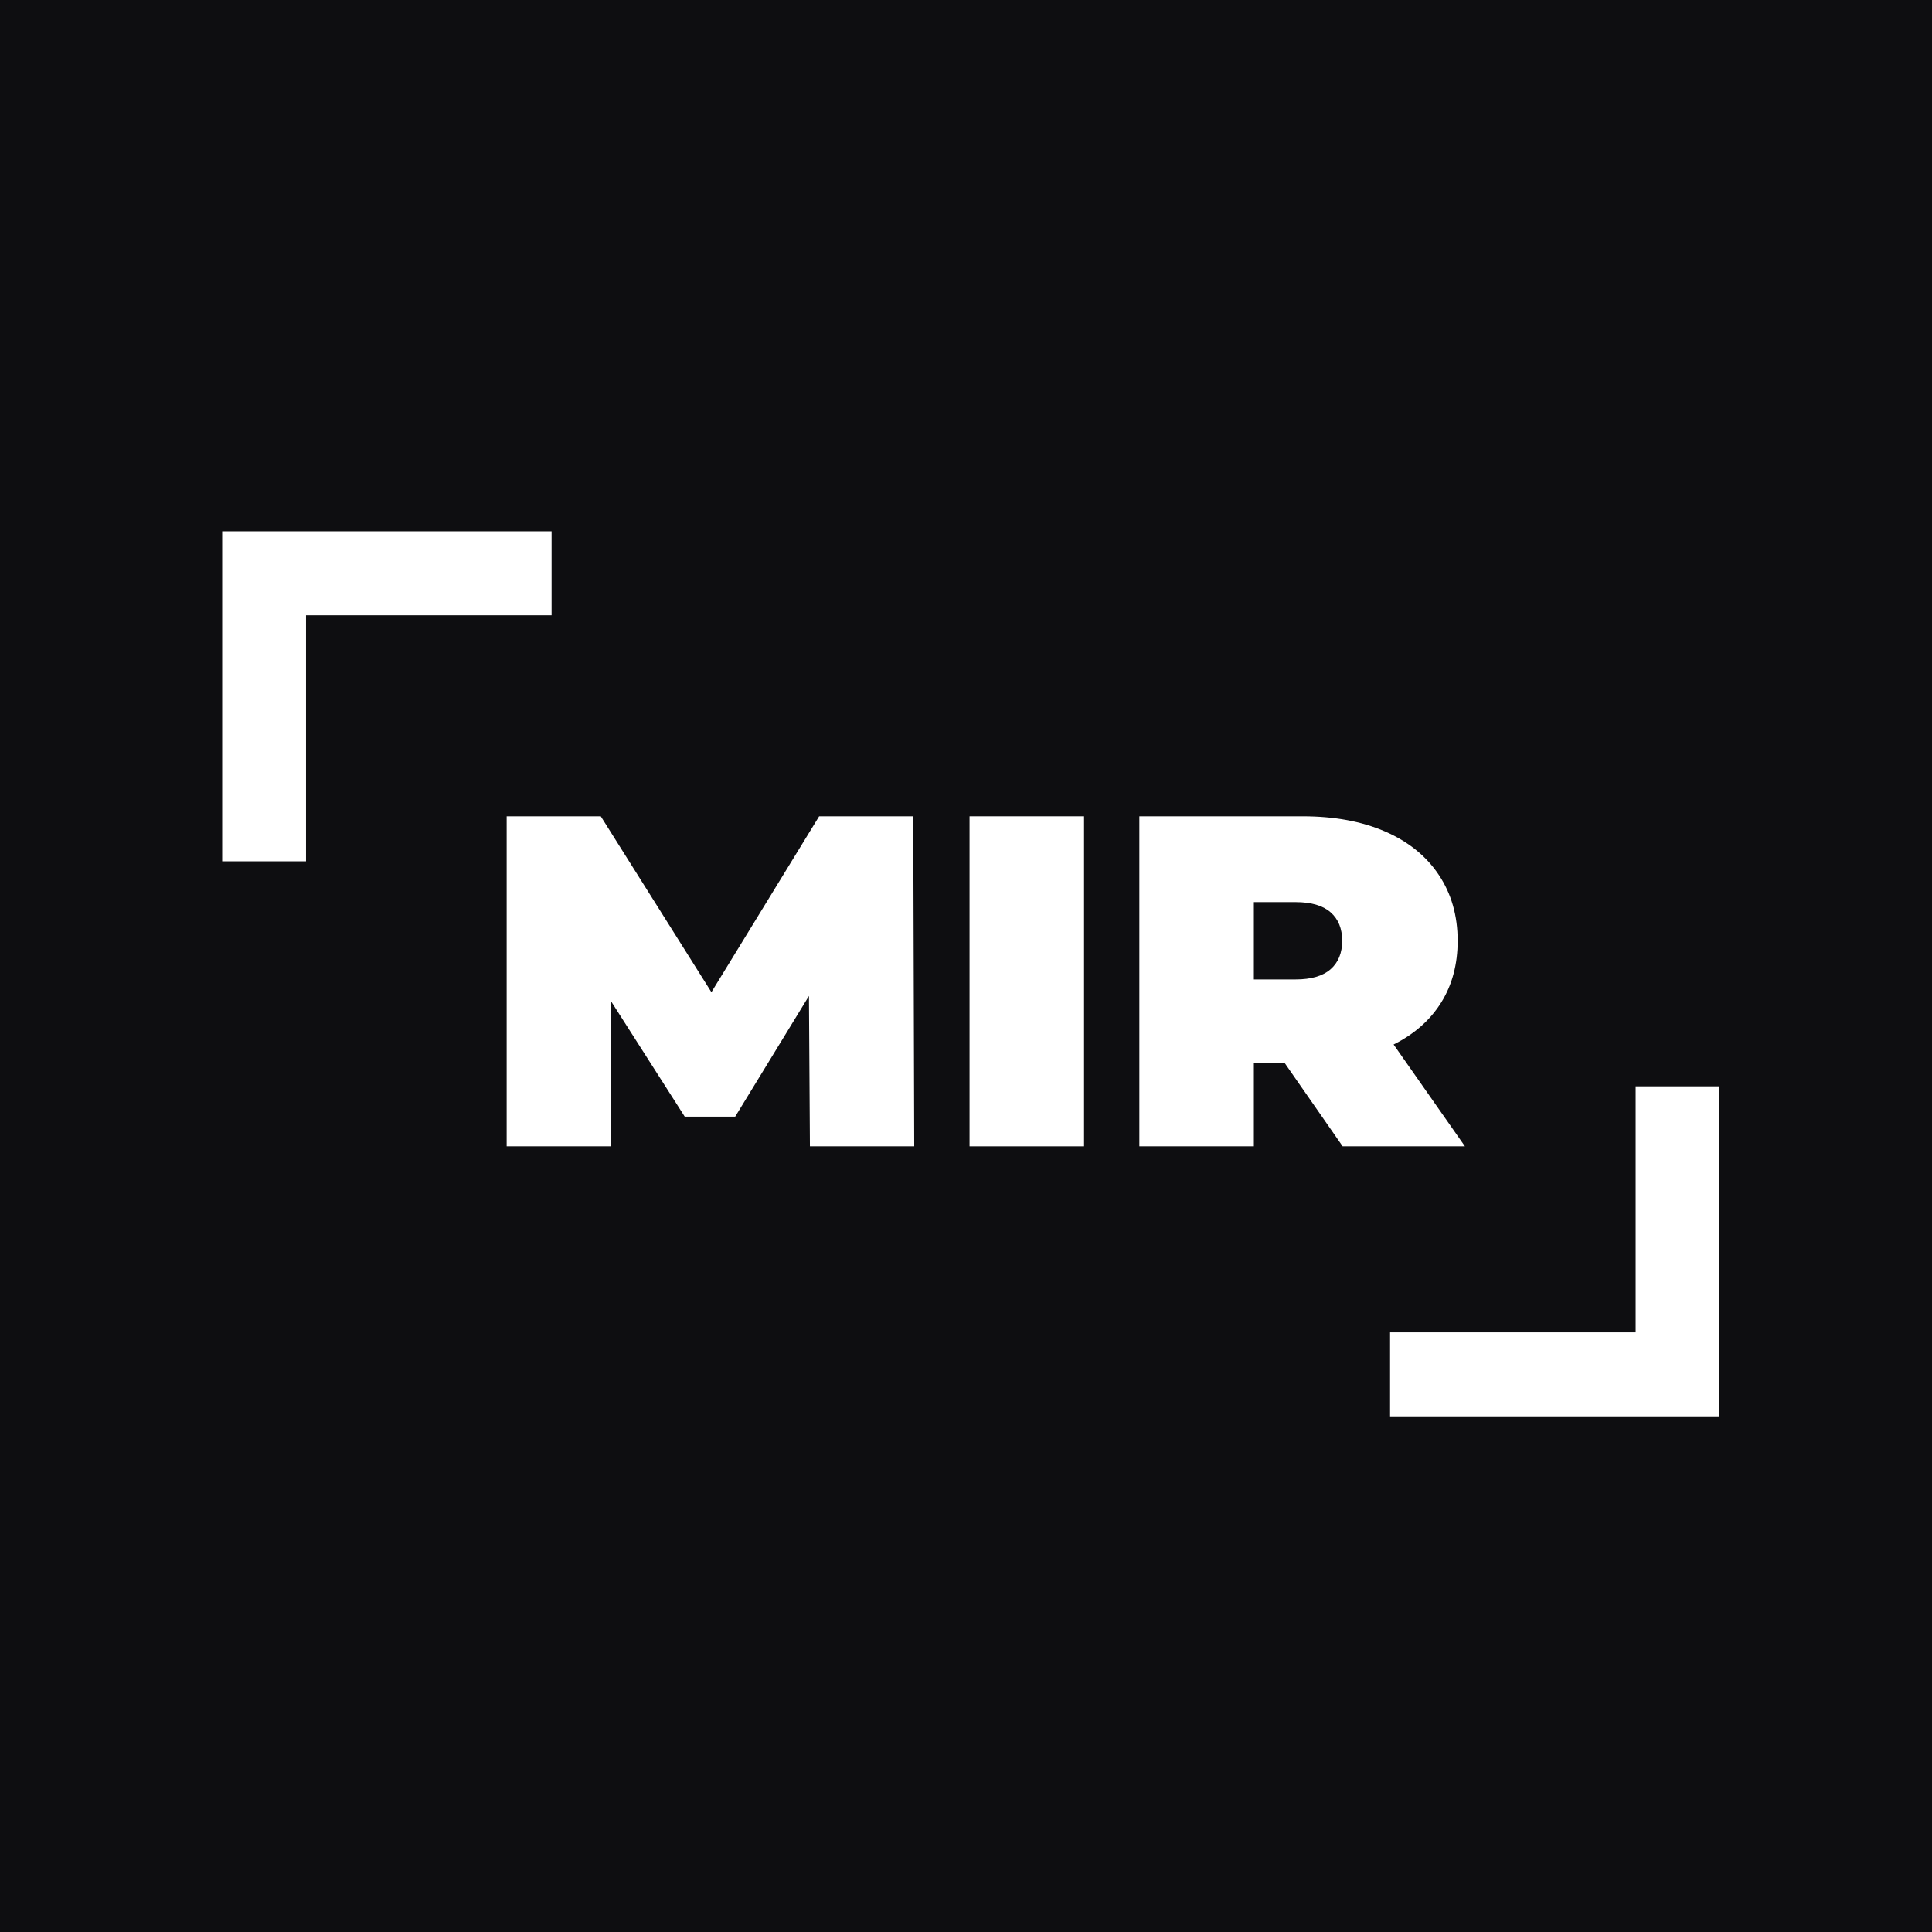 <svg width="200" height="200" viewBox="0 0 200 200" fill="none" xmlns="http://www.w3.org/2000/svg">
<rect width="200" height="200" fill="#0E0E11"/>
<path d="M169.322 112.457V137.925H143.9V146.62H178V112.457H169.322Z" fill="white"/>
<path d="M23 55V89.163H31.678V63.693H57.1V55H23Z" fill="white"/>
<path d="M84.797 84.505L73.645 102.709L62.193 84.505H52.45V118.668H63.249V103.637L70.884 115.594H76.108L83.742 103.1L83.842 118.668H94.641L94.541 84.505H84.797Z" fill="white"/>
<path d="M100.367 118.668H112.221V84.505H100.367V118.668Z" fill="white"/>
<path fill-rule="evenodd" clip-rule="evenodd" d="M133.016 110.079H129.8V118.668H117.946V84.505H134.873C138.121 84.505 140.952 85.026 143.362 86.067C145.773 87.109 147.631 88.605 148.937 90.557C150.243 92.508 150.896 94.787 150.896 97.39C150.896 99.83 150.327 101.962 149.189 103.782C148.05 105.605 146.408 107.053 144.266 108.126L151.65 118.668H138.992L133.016 110.079ZM134.12 93.387H129.8V101.39H134.12C135.727 101.39 136.933 101.041 137.736 100.341C138.54 99.642 138.942 98.657 138.942 97.389C138.942 96.12 138.54 95.135 137.736 94.436C136.933 93.736 135.727 93.387 134.12 93.387Z" fill="white"/>
</svg>
